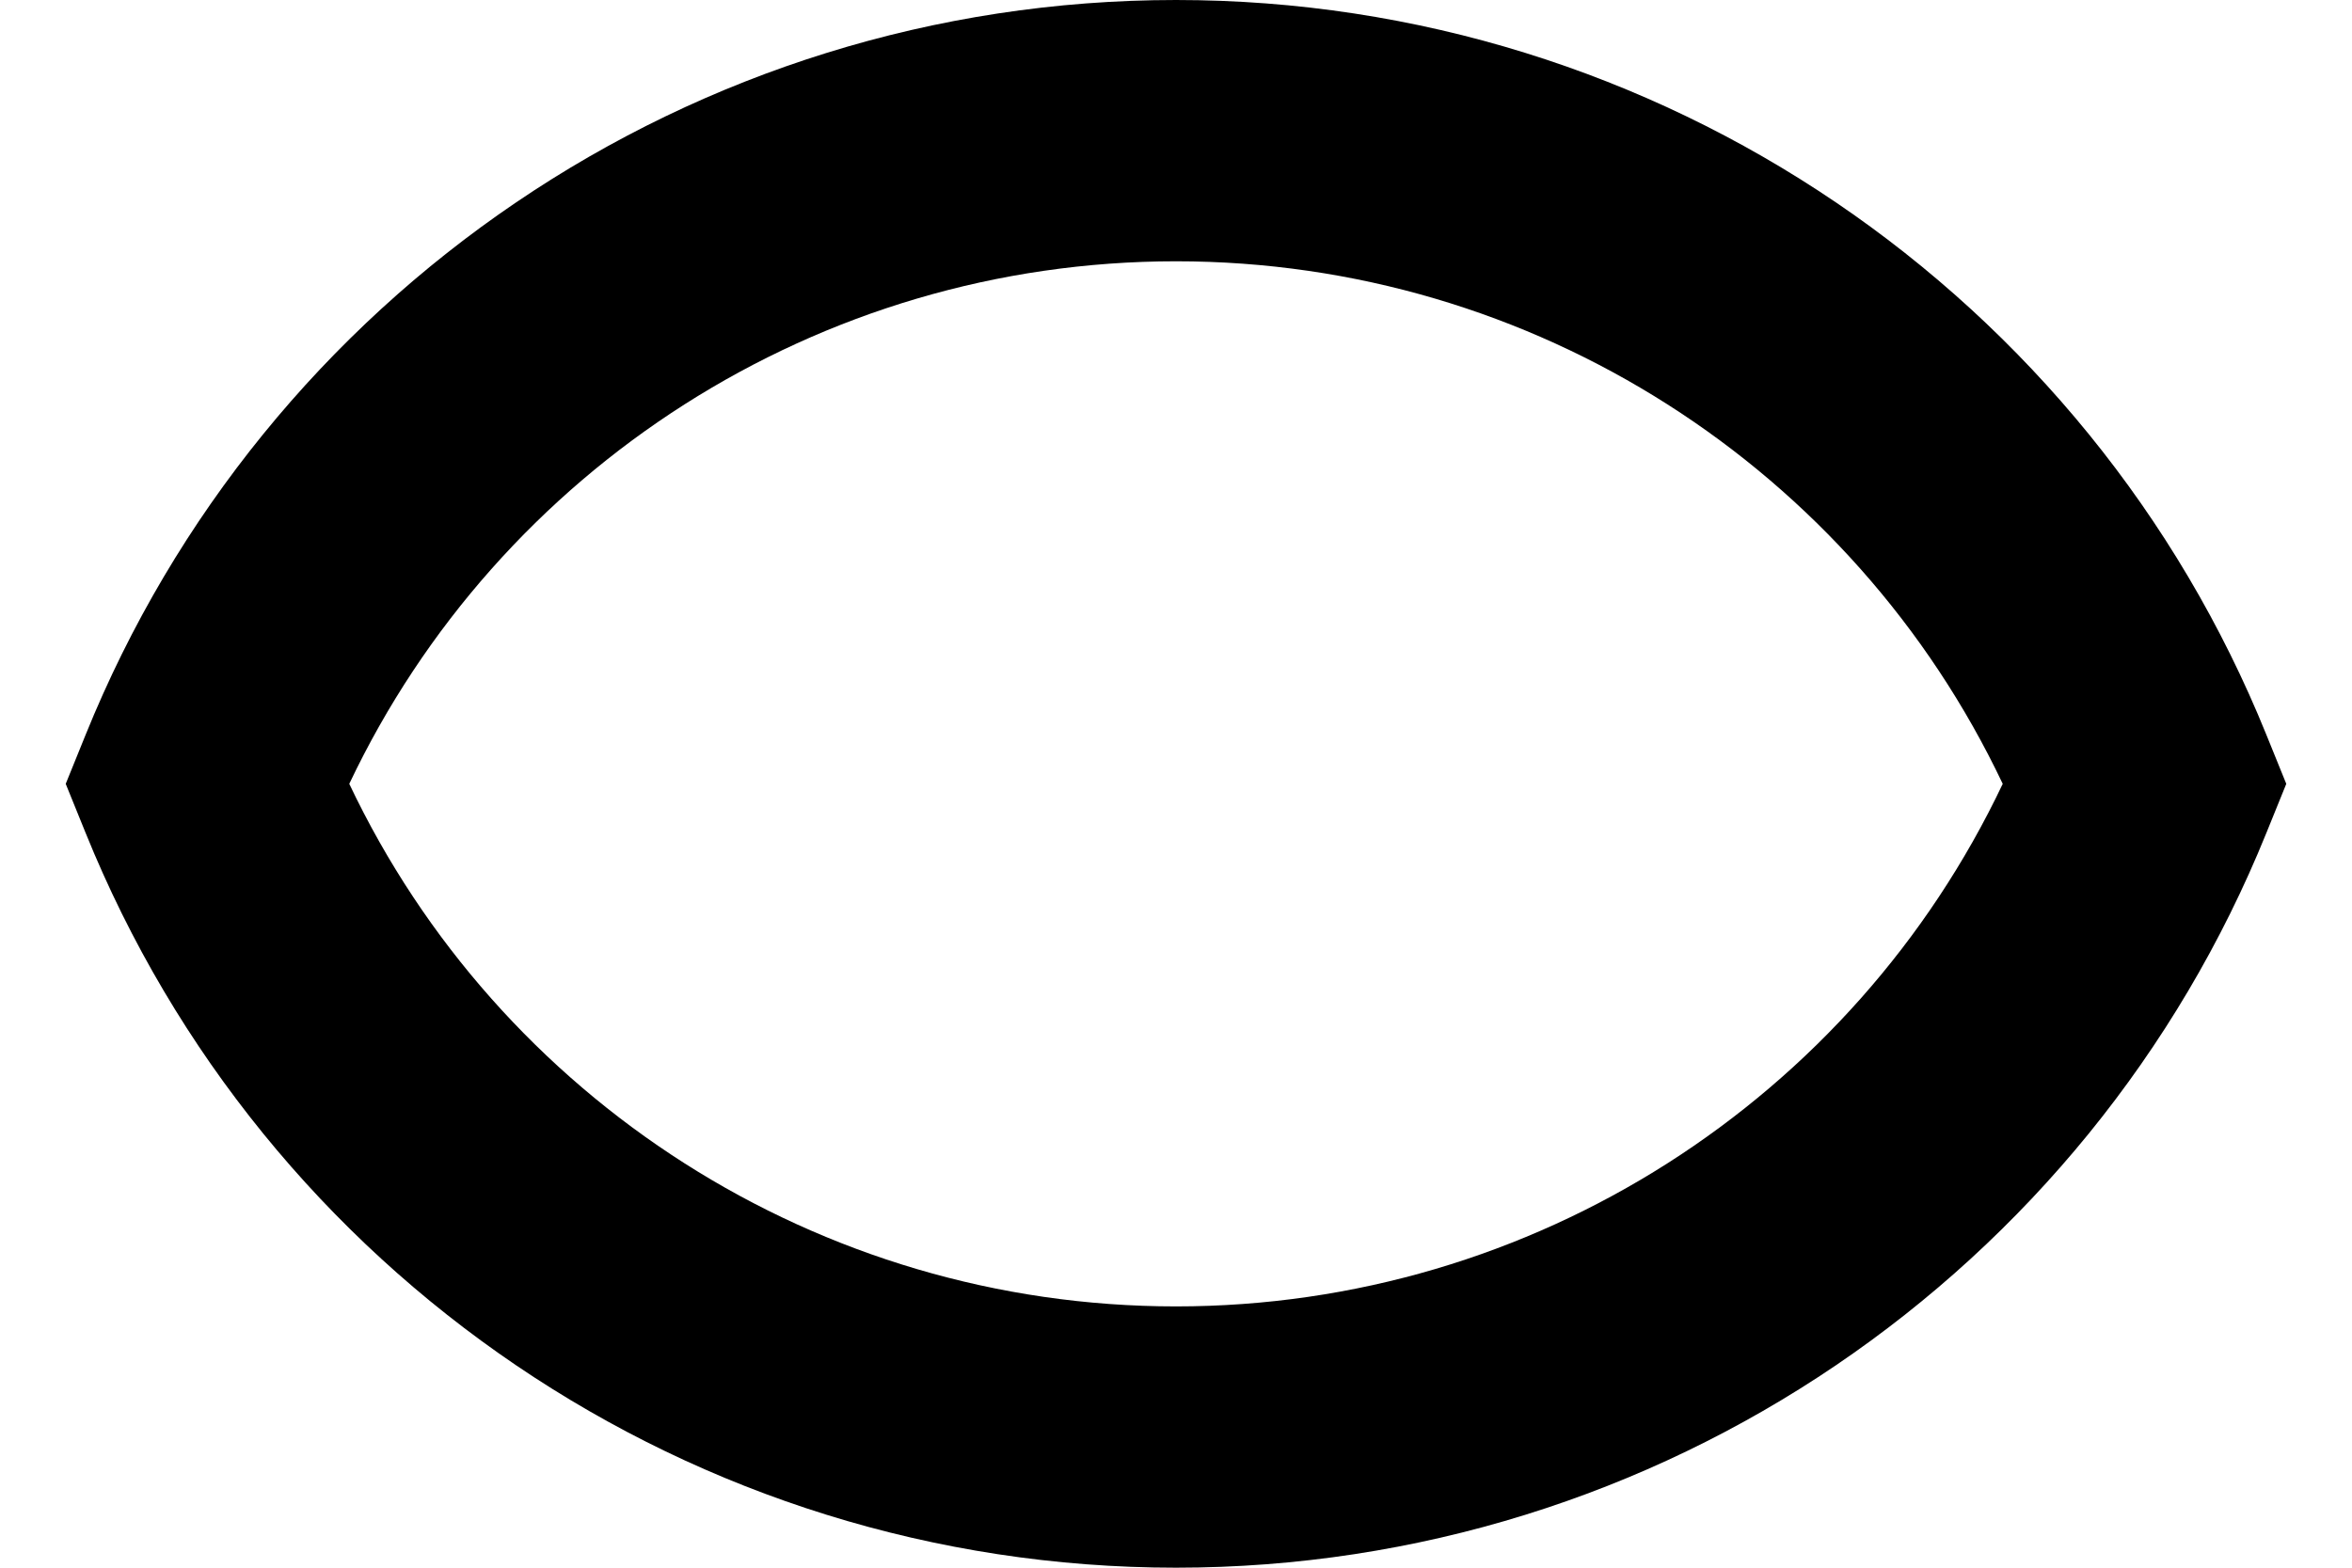 <svg xmlns="http://www.w3.org/2000/svg" width="18" height="12" viewBox="0 0 18 12">
  <path fill="currentColor" d="M9,10 C11.738,10 14.182,8.413 15.327,6 C14.182,3.587 11.738,2 9,2 C6.262,2 3.818,3.587 2.673,6 C3.818,8.413 6.262,10 9,10 Z M0.655,5.625 C2.019,2.253 5.3,0 9,0 C12.7,0 15.981,2.253 17.345,5.625 L17.497,6 L17.345,6.375 C15.981,9.747 12.7,12 9,12 C5.3,12 2.019,9.747 0.655,6.375 L0.503,6 L0.655,5.625 Z"/>
</svg>